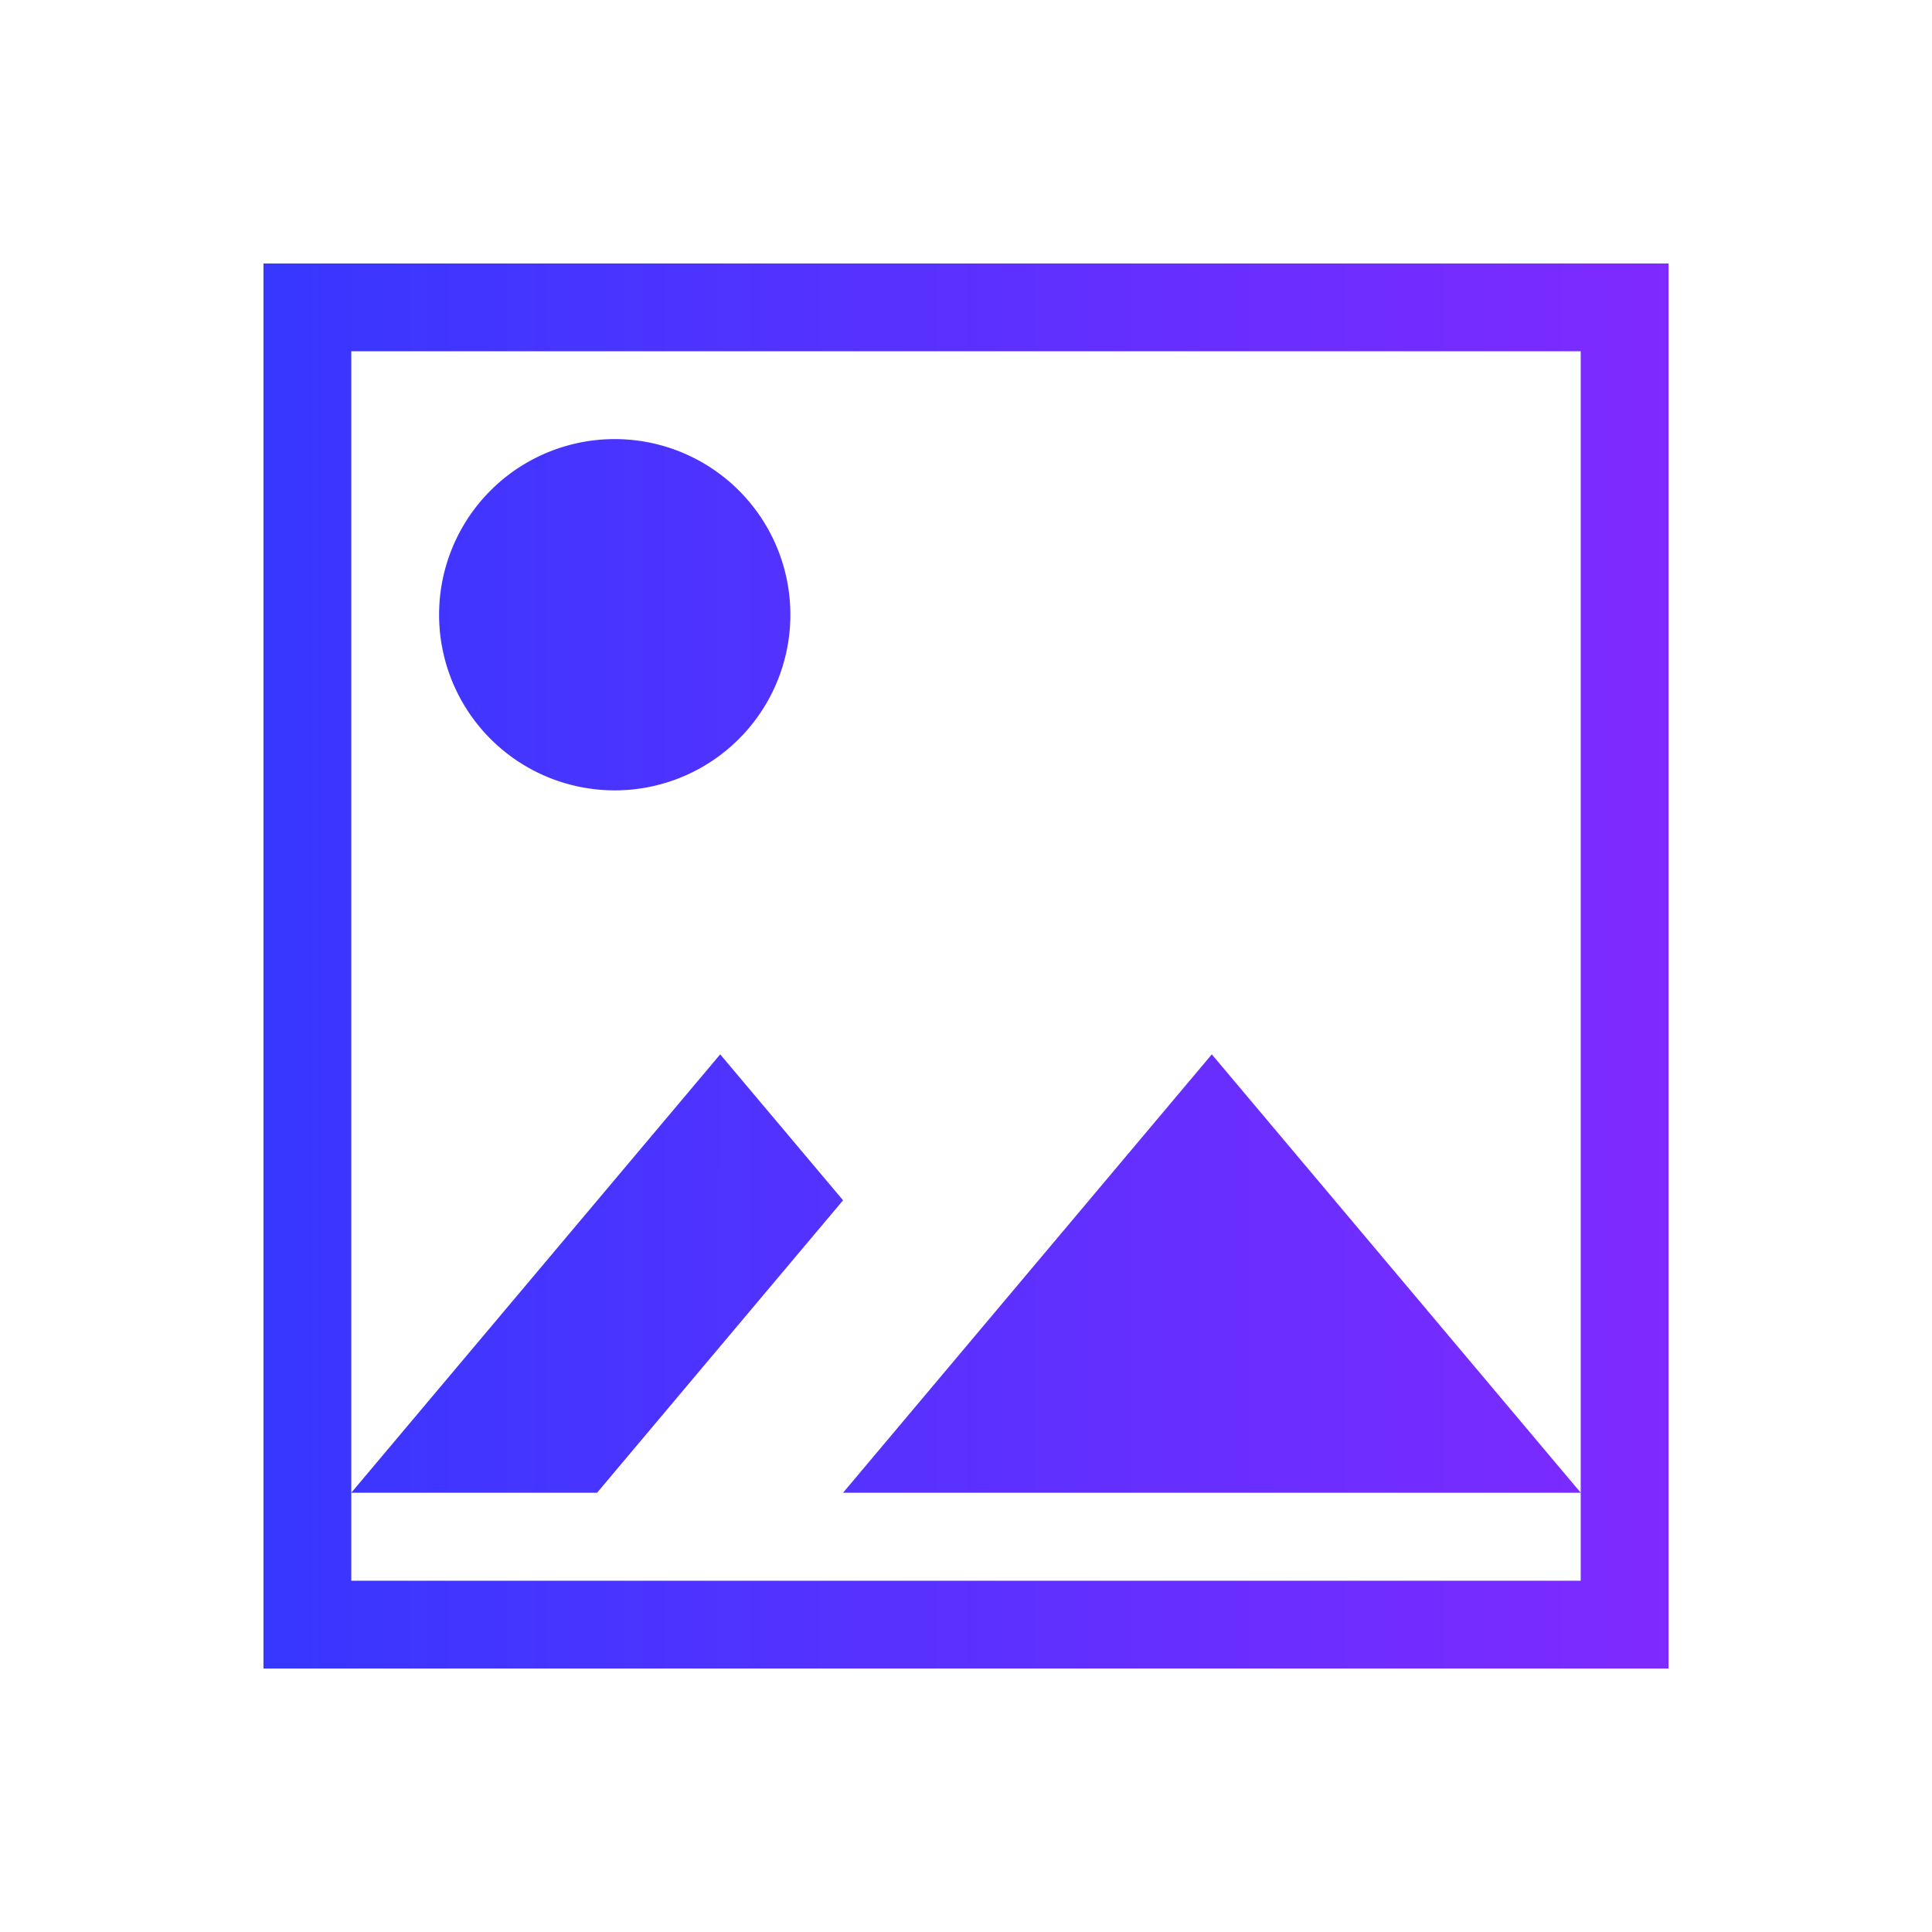 <?xml version="1.0" encoding="UTF-8" standalone="no"?>
<svg
   xmlns:dc="http://purl.org/dc/elements/1.1/"
   xmlns:cc="http://creativecommons.org/ns#"
   xmlns:rdf="http://www.w3.org/1999/02/22-rdf-syntax-ns#"
   xmlns:svg="http://www.w3.org/2000/svg"
   xmlns="http://www.w3.org/2000/svg"
   xmlns:xlink="http://www.w3.org/1999/xlink"
   xmlns:sodipodi="http://sodipodi.sourceforge.net/DTD/sodipodi-0.dtd"
   xmlns:inkscape="http://www.inkscape.org/namespaces/inkscape"
   viewBox="0 0 22 22"
   version="1.1"
   id="svg6"
   sodipodi:docname="folder-picture.svg"
   inkscape:version="1.0.1 (3bc2e813f5, 2020-09-07)">
  <sodipodi:namedview
     pagecolor="#ffffff"
     bordercolor="#666666"
     borderopacity="1"
     objecttolerance="10"
     gridtolerance="10"
     guidetolerance="10"
     inkscape:pageopacity="0"
     inkscape:pageshadow="2"
     inkscape:window-width="1920"
     inkscape:window-height="1013"
     id="namedview8"
     showgrid="false"
     inkscape:zoom="28.545455"
     inkscape:cx="11"
     inkscape:cy="11"
     inkscape:window-x="0"
     inkscape:window-y="0"
     inkscape:window-maximized="1"
     inkscape:current-layer="svg6" />
  <defs
     id="defs3051">
    <linearGradient
       inkscape:collect="always"
       id="linearGradient839">
      <stop
         style="stop-color:#3737ff;stop-opacity:1"
         offset="0"
         id="stop835" />
      <stop
         style="stop-color:#7f2aff;stop-opacity:1"
         offset="1"
         id="stop837" />
    </linearGradient>
    <style
       type="text/css"
       id="current-color-scheme">
      .ColorScheme-Text {
        color:#eff0f1
      }
      </style>
    <linearGradient
       inkscape:collect="always"
       xlink:href="#linearGradient839"
       id="linearGradient841"
       x1="3"
       y1="11"
       x2="19"
       y2="11"
       gradientUnits="userSpaceOnUse" />
  </defs>
  <path
     style="fill:url(#linearGradient841);fill-opacity:1;stroke:none"
     d="M 3 3 L 3 19 L 19 19 L 19 3 L 3 3 z M 4 4 L 18 4 L 18 16.998 L 18 18 L 4 18 L 4 16.998 L 4 4 z M 4 16.998 L 6.799 16.998 L 9.6 13.668 L 8.201 12.006 L 4 16.998 z M 18 16.998 L 13.799 12.006 L 9.6 16.998 L 18 16.998 z M 7 5 A 2 2 0 0 0 5 7 A 2 2 0 0 0 7 9 A 2 2 0 0 0 9 7 A 2 2 0 0 0 7 5 z "
     class="ColorScheme-Text"
     id="path4" />
</svg>

